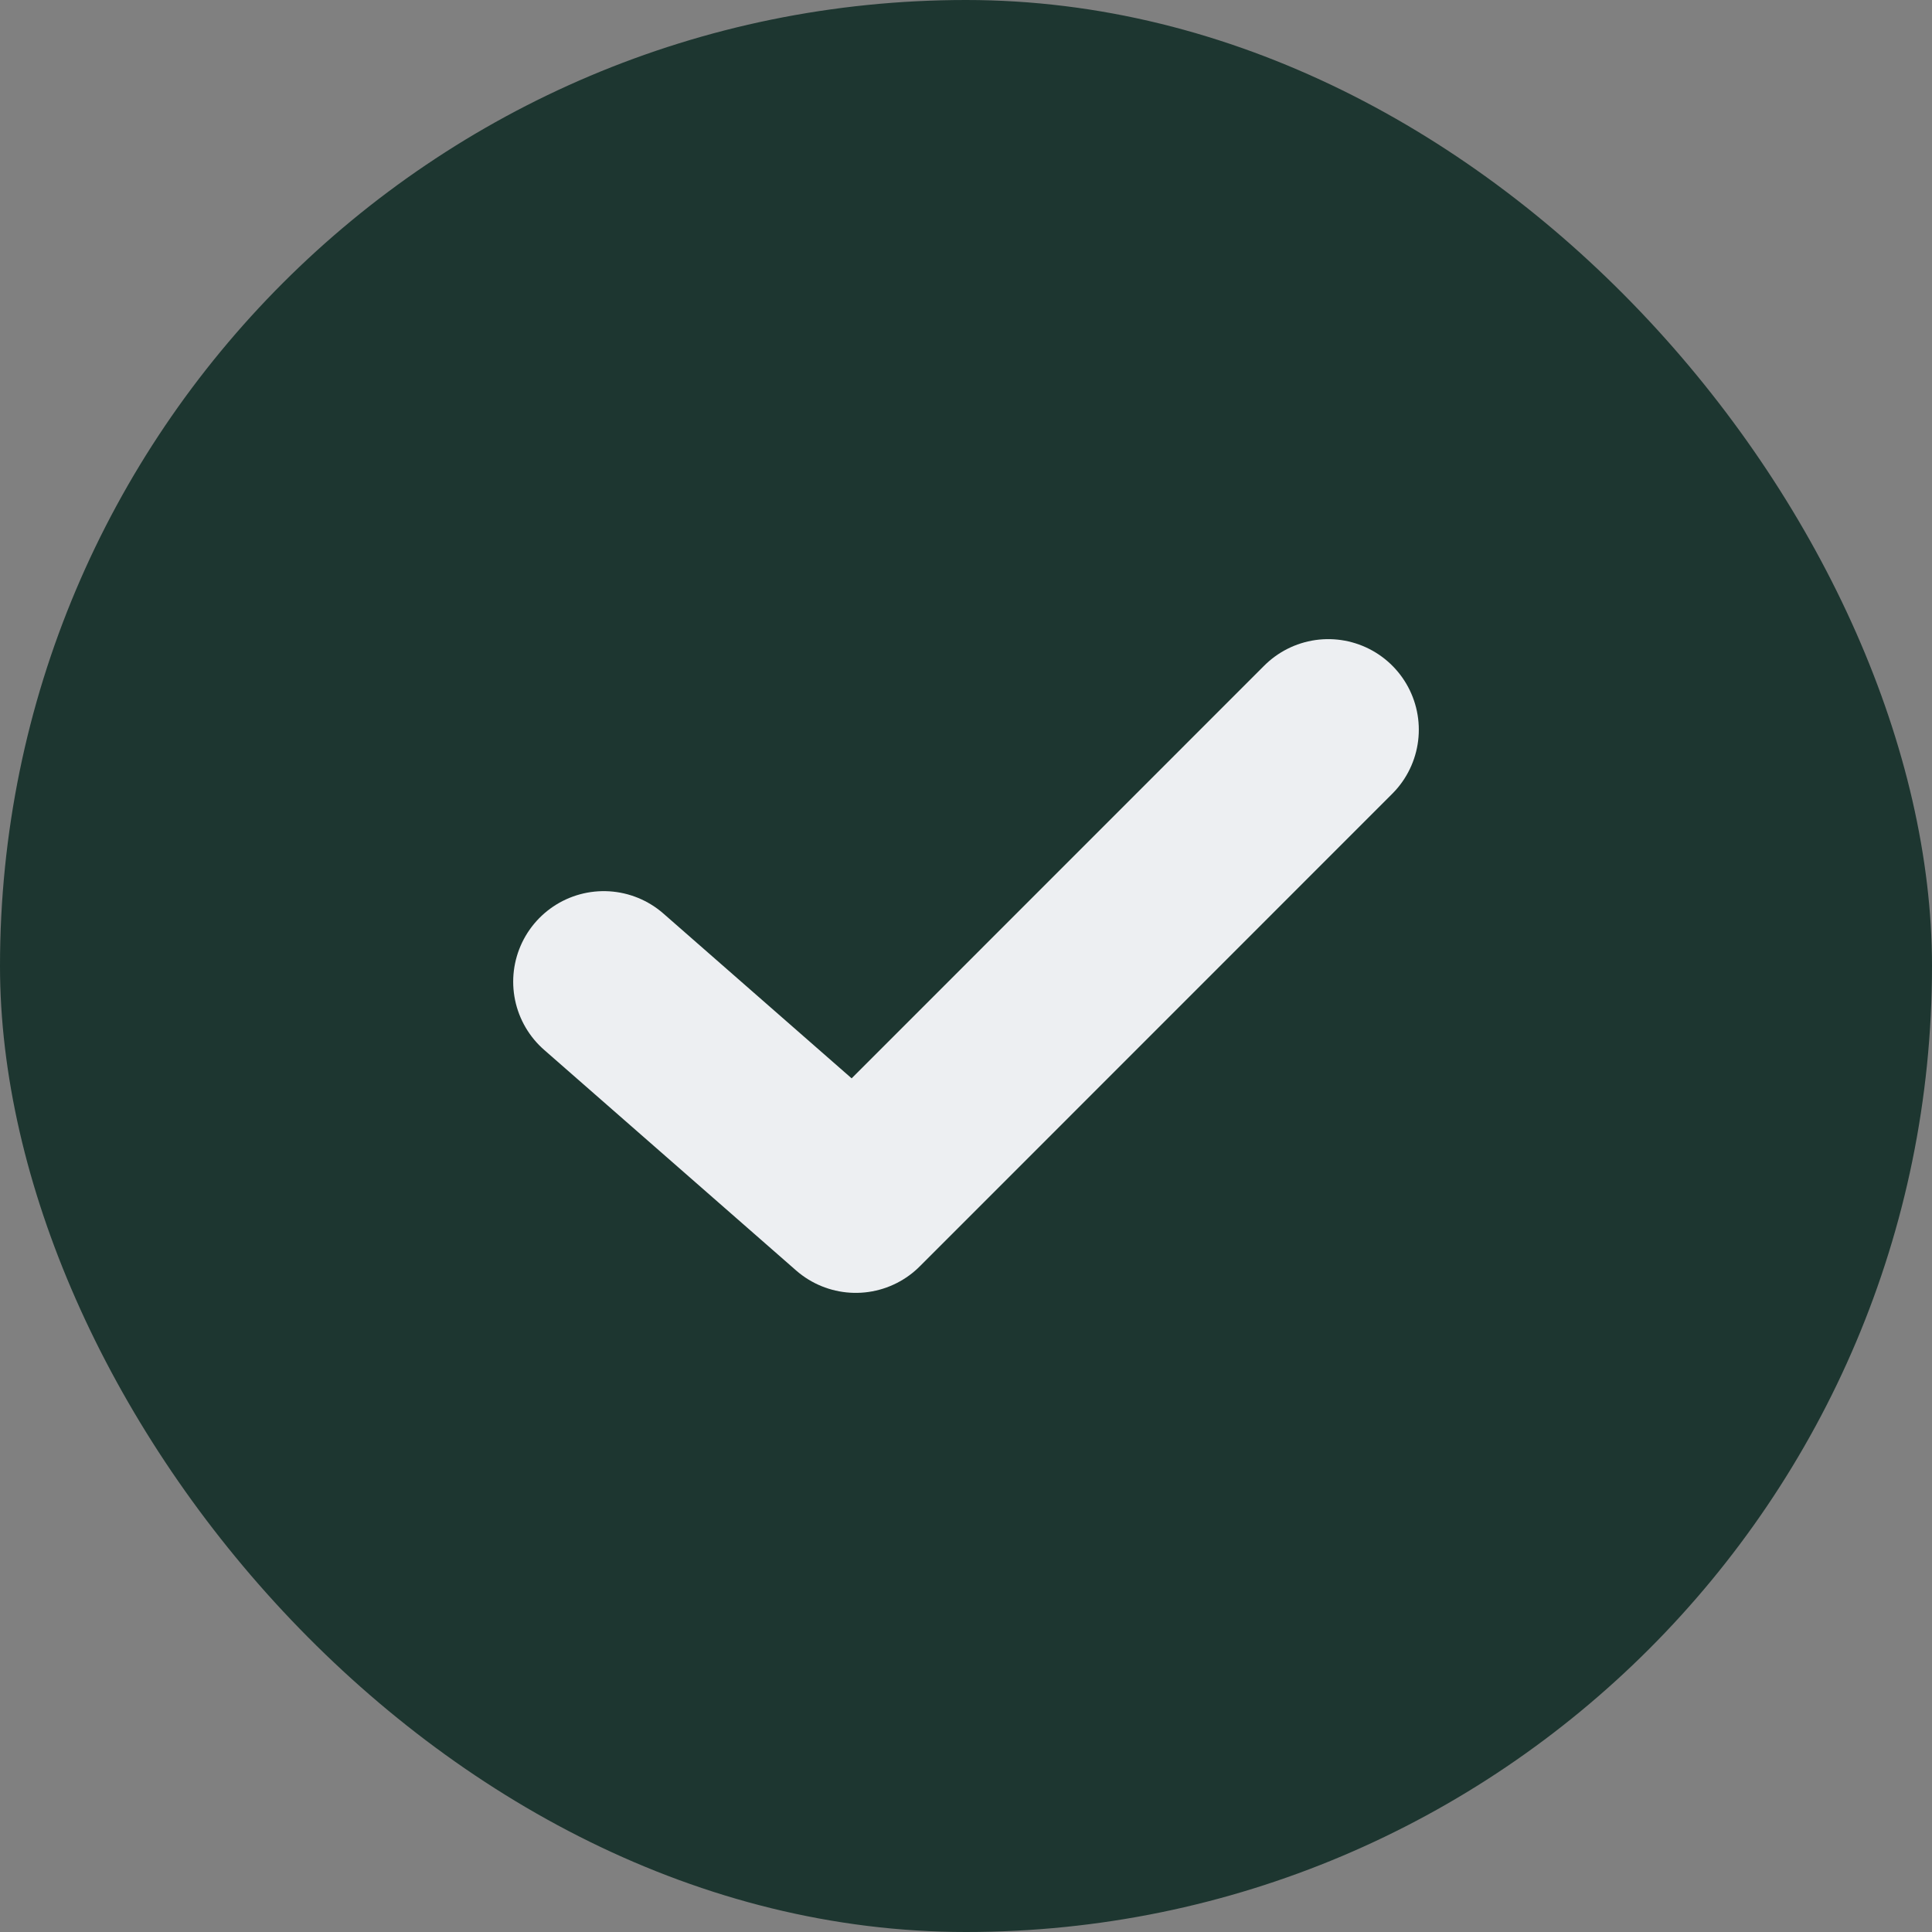 <svg width="16" height="16" viewBox="0 0 16 16" fill="none" xmlns="http://www.w3.org/2000/svg">
<rect x="0" y="0" width="16" height="16" fill="#808080" stroke="none"/>
<rect width="16" height="16" rx="8" fill="#1D3630"/>
<path d="M5 8.13L7.087 9.957L11 6.043" stroke="#EDEFF2" stroke-width="1.5" stroke-linecap="round" stroke-linejoin="round"/>
</svg>
